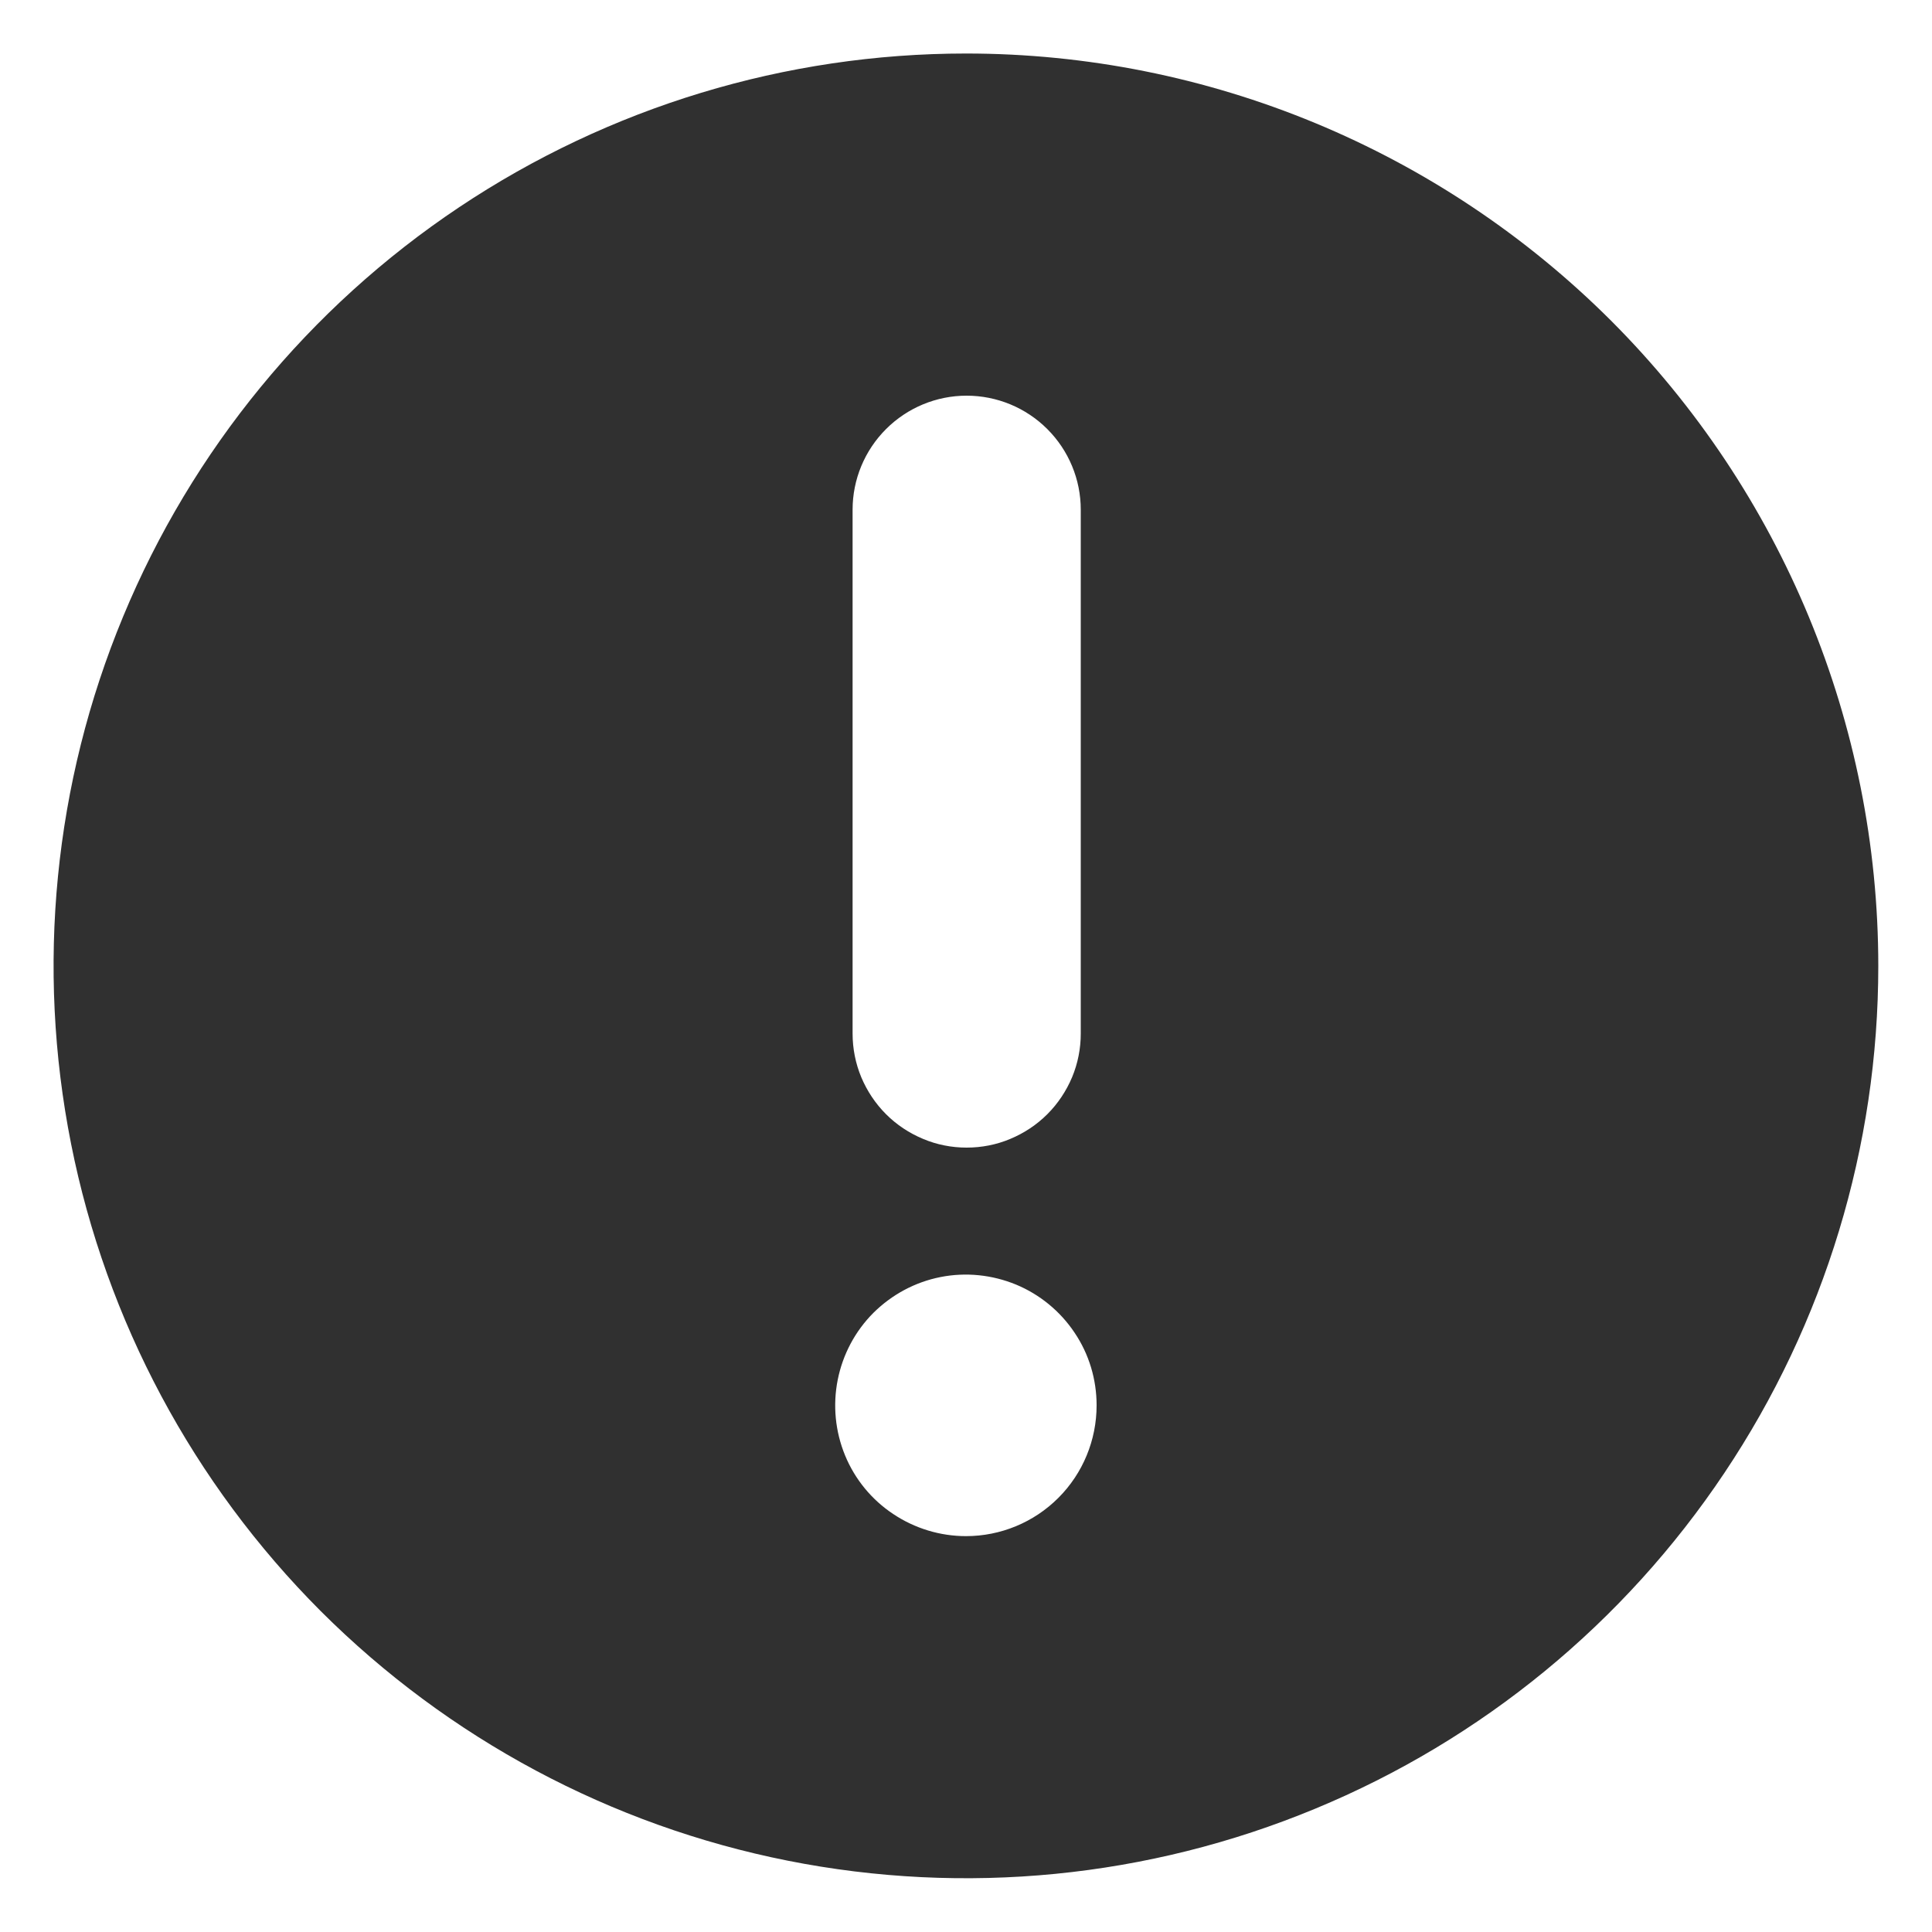 <svg width="10" height="10" viewBox="0 0 10 10" fill="none" xmlns="http://www.w3.org/2000/svg">
<path d="M5 0.277C4.066 0.277 3.153 0.554 2.376 1.073C1.599 1.592 0.994 2.33 0.637 3.192C0.279 4.055 0.186 5.005 0.368 5.921C0.55 6.837 1 7.678 1.66 8.339C2.321 8.999 3.162 9.449 4.078 9.631C4.994 9.813 5.944 9.72 6.807 9.362C7.67 9.005 8.407 8.4 8.926 7.623C9.445 6.847 9.722 5.934 9.722 5C9.722 3.747 9.224 2.546 8.339 1.66C7.453 0.775 6.252 0.277 5 0.277ZM4.413 2.638C4.413 2.482 4.475 2.332 4.586 2.221C4.697 2.11 4.847 2.048 5.003 2.048C5.16 2.048 5.31 2.11 5.421 2.221C5.532 2.332 5.594 2.482 5.594 2.638V5.35C5.594 5.427 5.579 5.504 5.549 5.576C5.519 5.647 5.476 5.712 5.421 5.767C5.366 5.822 5.301 5.865 5.229 5.895C5.158 5.925 5.081 5.94 5.003 5.94C4.926 5.94 4.849 5.925 4.778 5.895C4.706 5.865 4.641 5.822 4.586 5.767C4.531 5.712 4.488 5.647 4.458 5.576C4.428 5.504 4.413 5.427 4.413 5.35V2.638ZM5 7.951C4.866 7.951 4.735 7.911 4.624 7.837C4.512 7.763 4.425 7.657 4.374 7.533C4.323 7.409 4.31 7.273 4.336 7.142C4.362 7.011 4.426 6.89 4.521 6.795C4.616 6.701 4.736 6.636 4.868 6.61C4.999 6.584 5.135 6.598 5.259 6.649C5.382 6.7 5.488 6.787 5.562 6.898C5.637 7.009 5.676 7.14 5.676 7.274C5.676 7.454 5.605 7.626 5.478 7.753C5.351 7.88 5.179 7.951 5 7.951Z" fill="#303030"/>
</svg>
